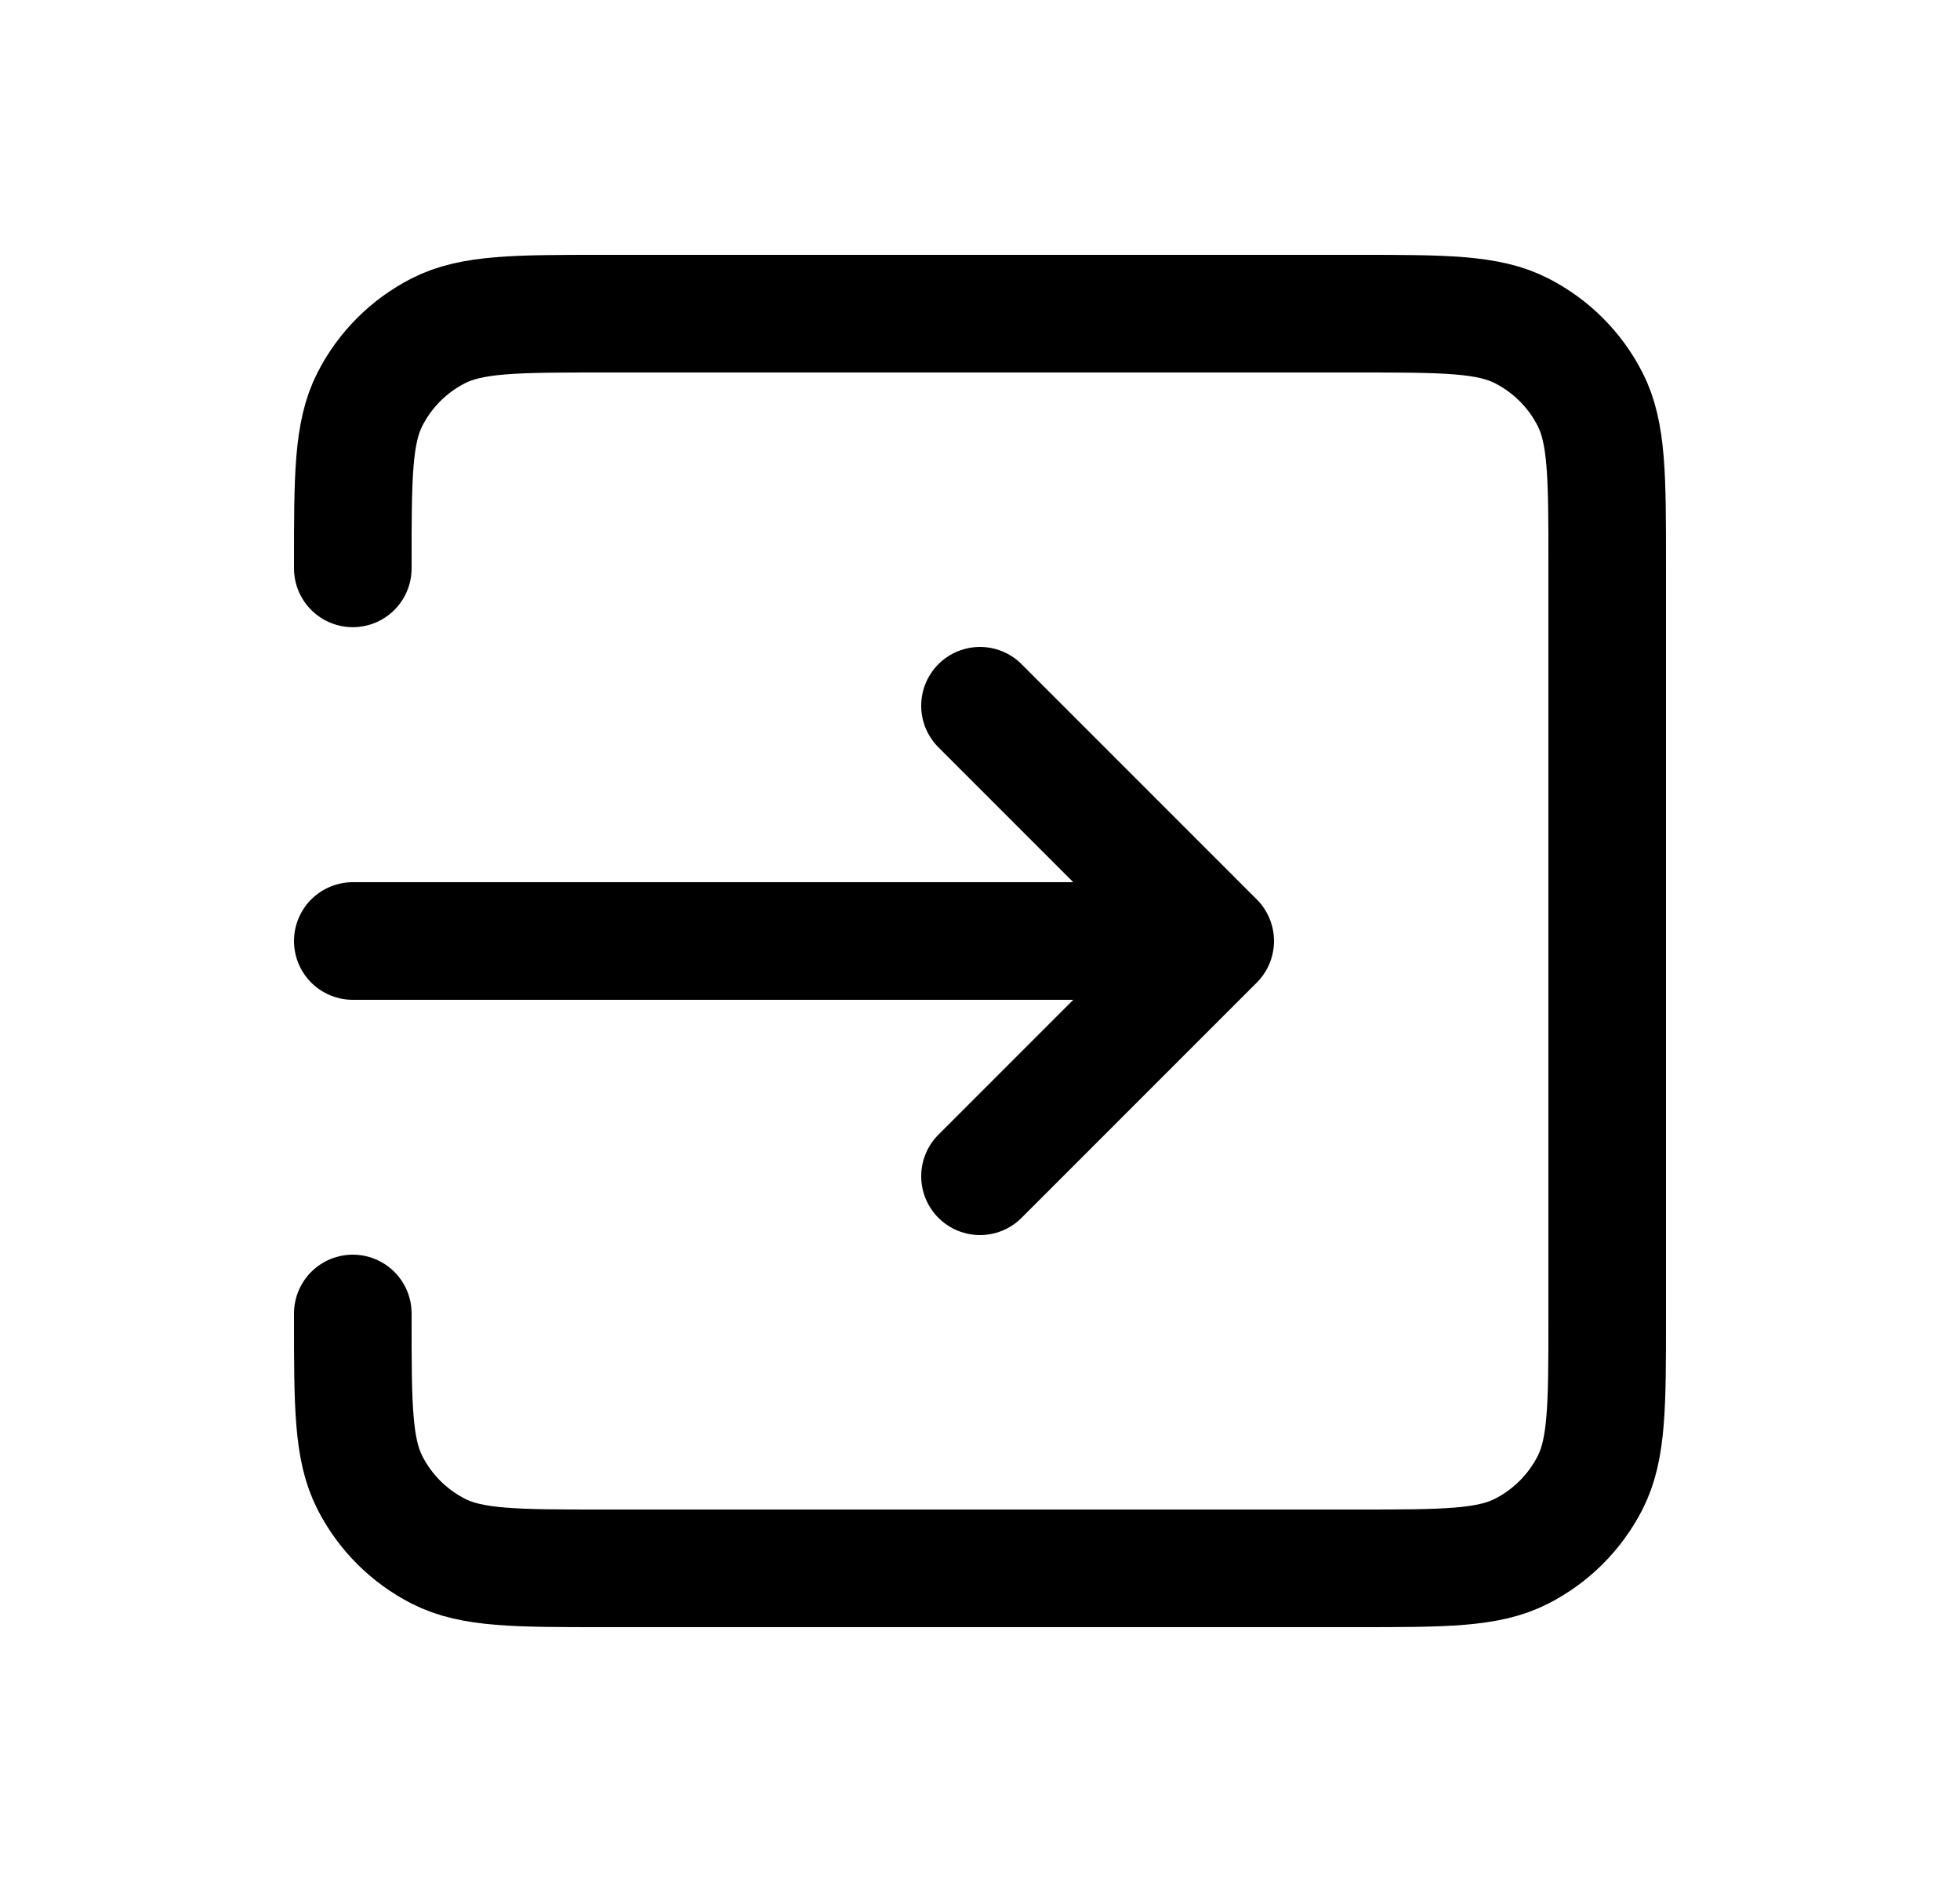 <svg width="25" height="24" viewBox="0 0 25 24" fill="none" xmlns="http://www.w3.org/2000/svg">
<path d="M12.5 15L15.5 12M15.5 12L12.5 9M15.5 12H4.5M4.5 7.248V7.2C4.5 6.08 4.5 5.52 4.718 5.092C4.91 4.715 5.215 4.41 5.592 4.218C6.02 4 6.58 4 7.7 4H17.3C18.42 4 18.98 4 19.407 4.218C19.784 4.41 20.09 4.715 20.282 5.092C20.5 5.519 20.5 6.079 20.5 7.197V16.804C20.5 17.922 20.5 18.48 20.282 18.908C20.09 19.284 19.784 19.59 19.407 19.782C18.98 20 18.421 20 17.303 20H7.697C6.579 20 6.019 20 5.592 19.782C5.215 19.59 4.91 19.284 4.718 18.908C4.5 18.48 4.5 17.92 4.5 16.8V16.75" stroke="black" stroke-width="1.5" stroke-linecap="round" stroke-linejoin="round"/>
</svg>
